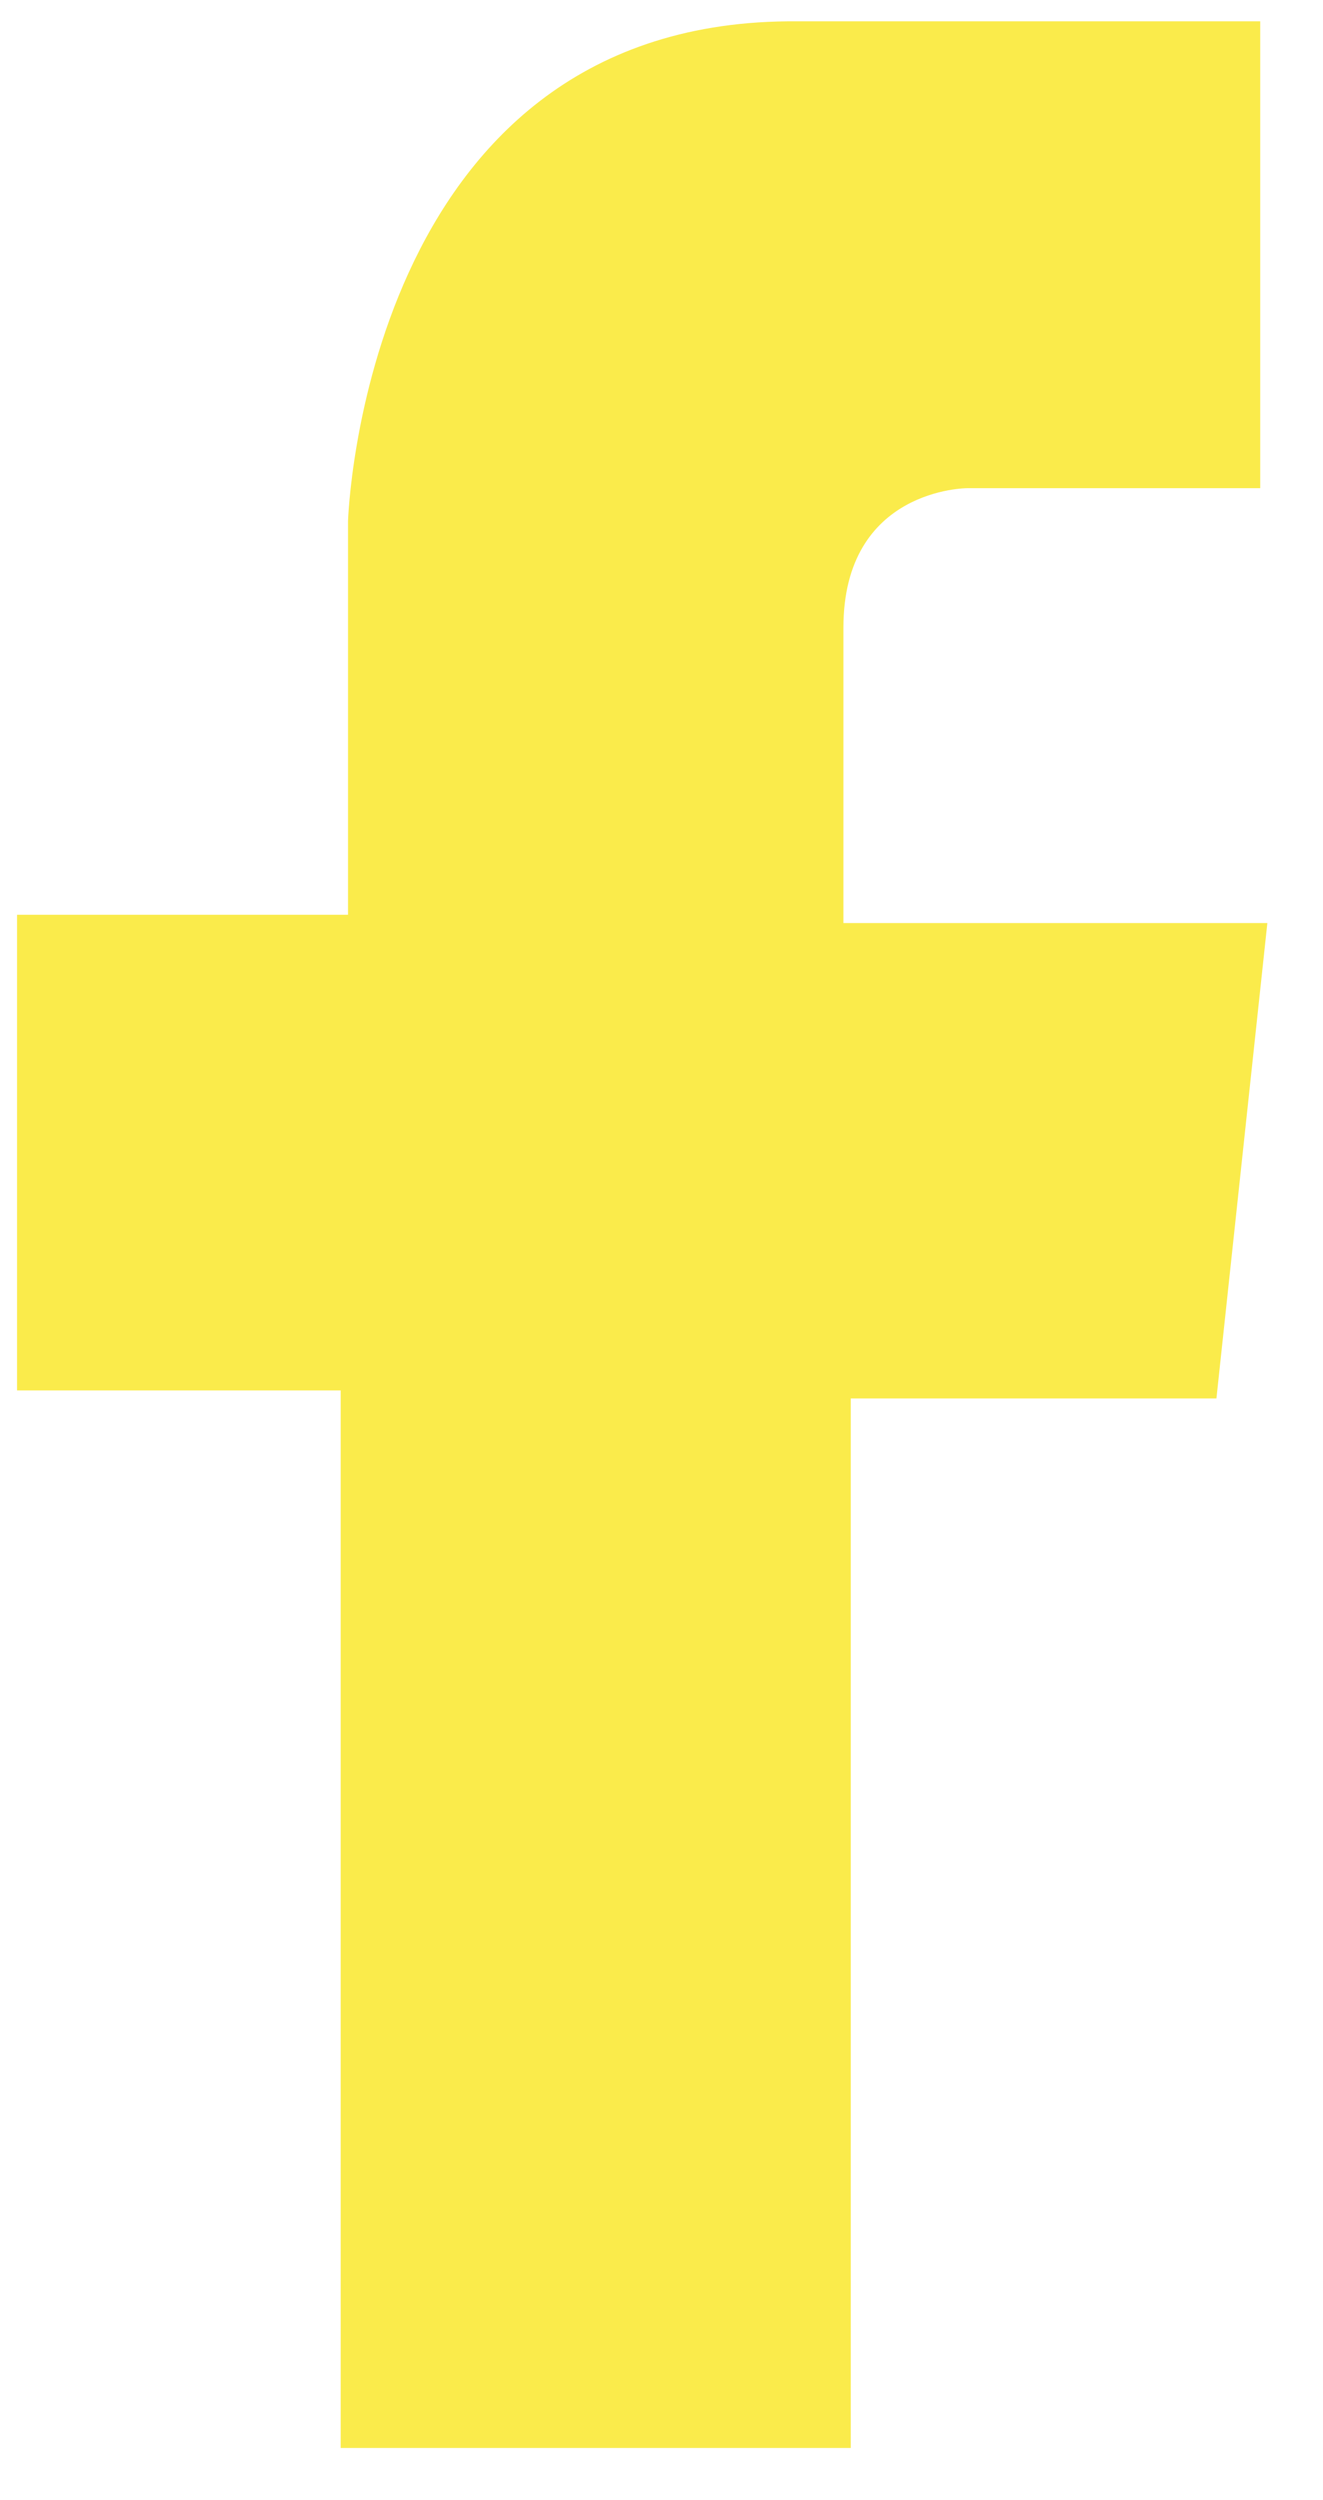 <svg width="18" height="34" viewBox="0 0 18 34" fill="none" xmlns="http://www.w3.org/2000/svg">
<path d="M4.635 33.291V18.909H0.232V12.44H4.735V7.086C4.735 7.086 4.941 0.343 10.717 0.29H17.146V6.639H13.159C13.159 6.639 11.475 6.639 11.475 8.536V12.553H17.243L16.55 19.018H11.575V33.291H4.635Z" fill="#FAEB4B"/>
</svg>
